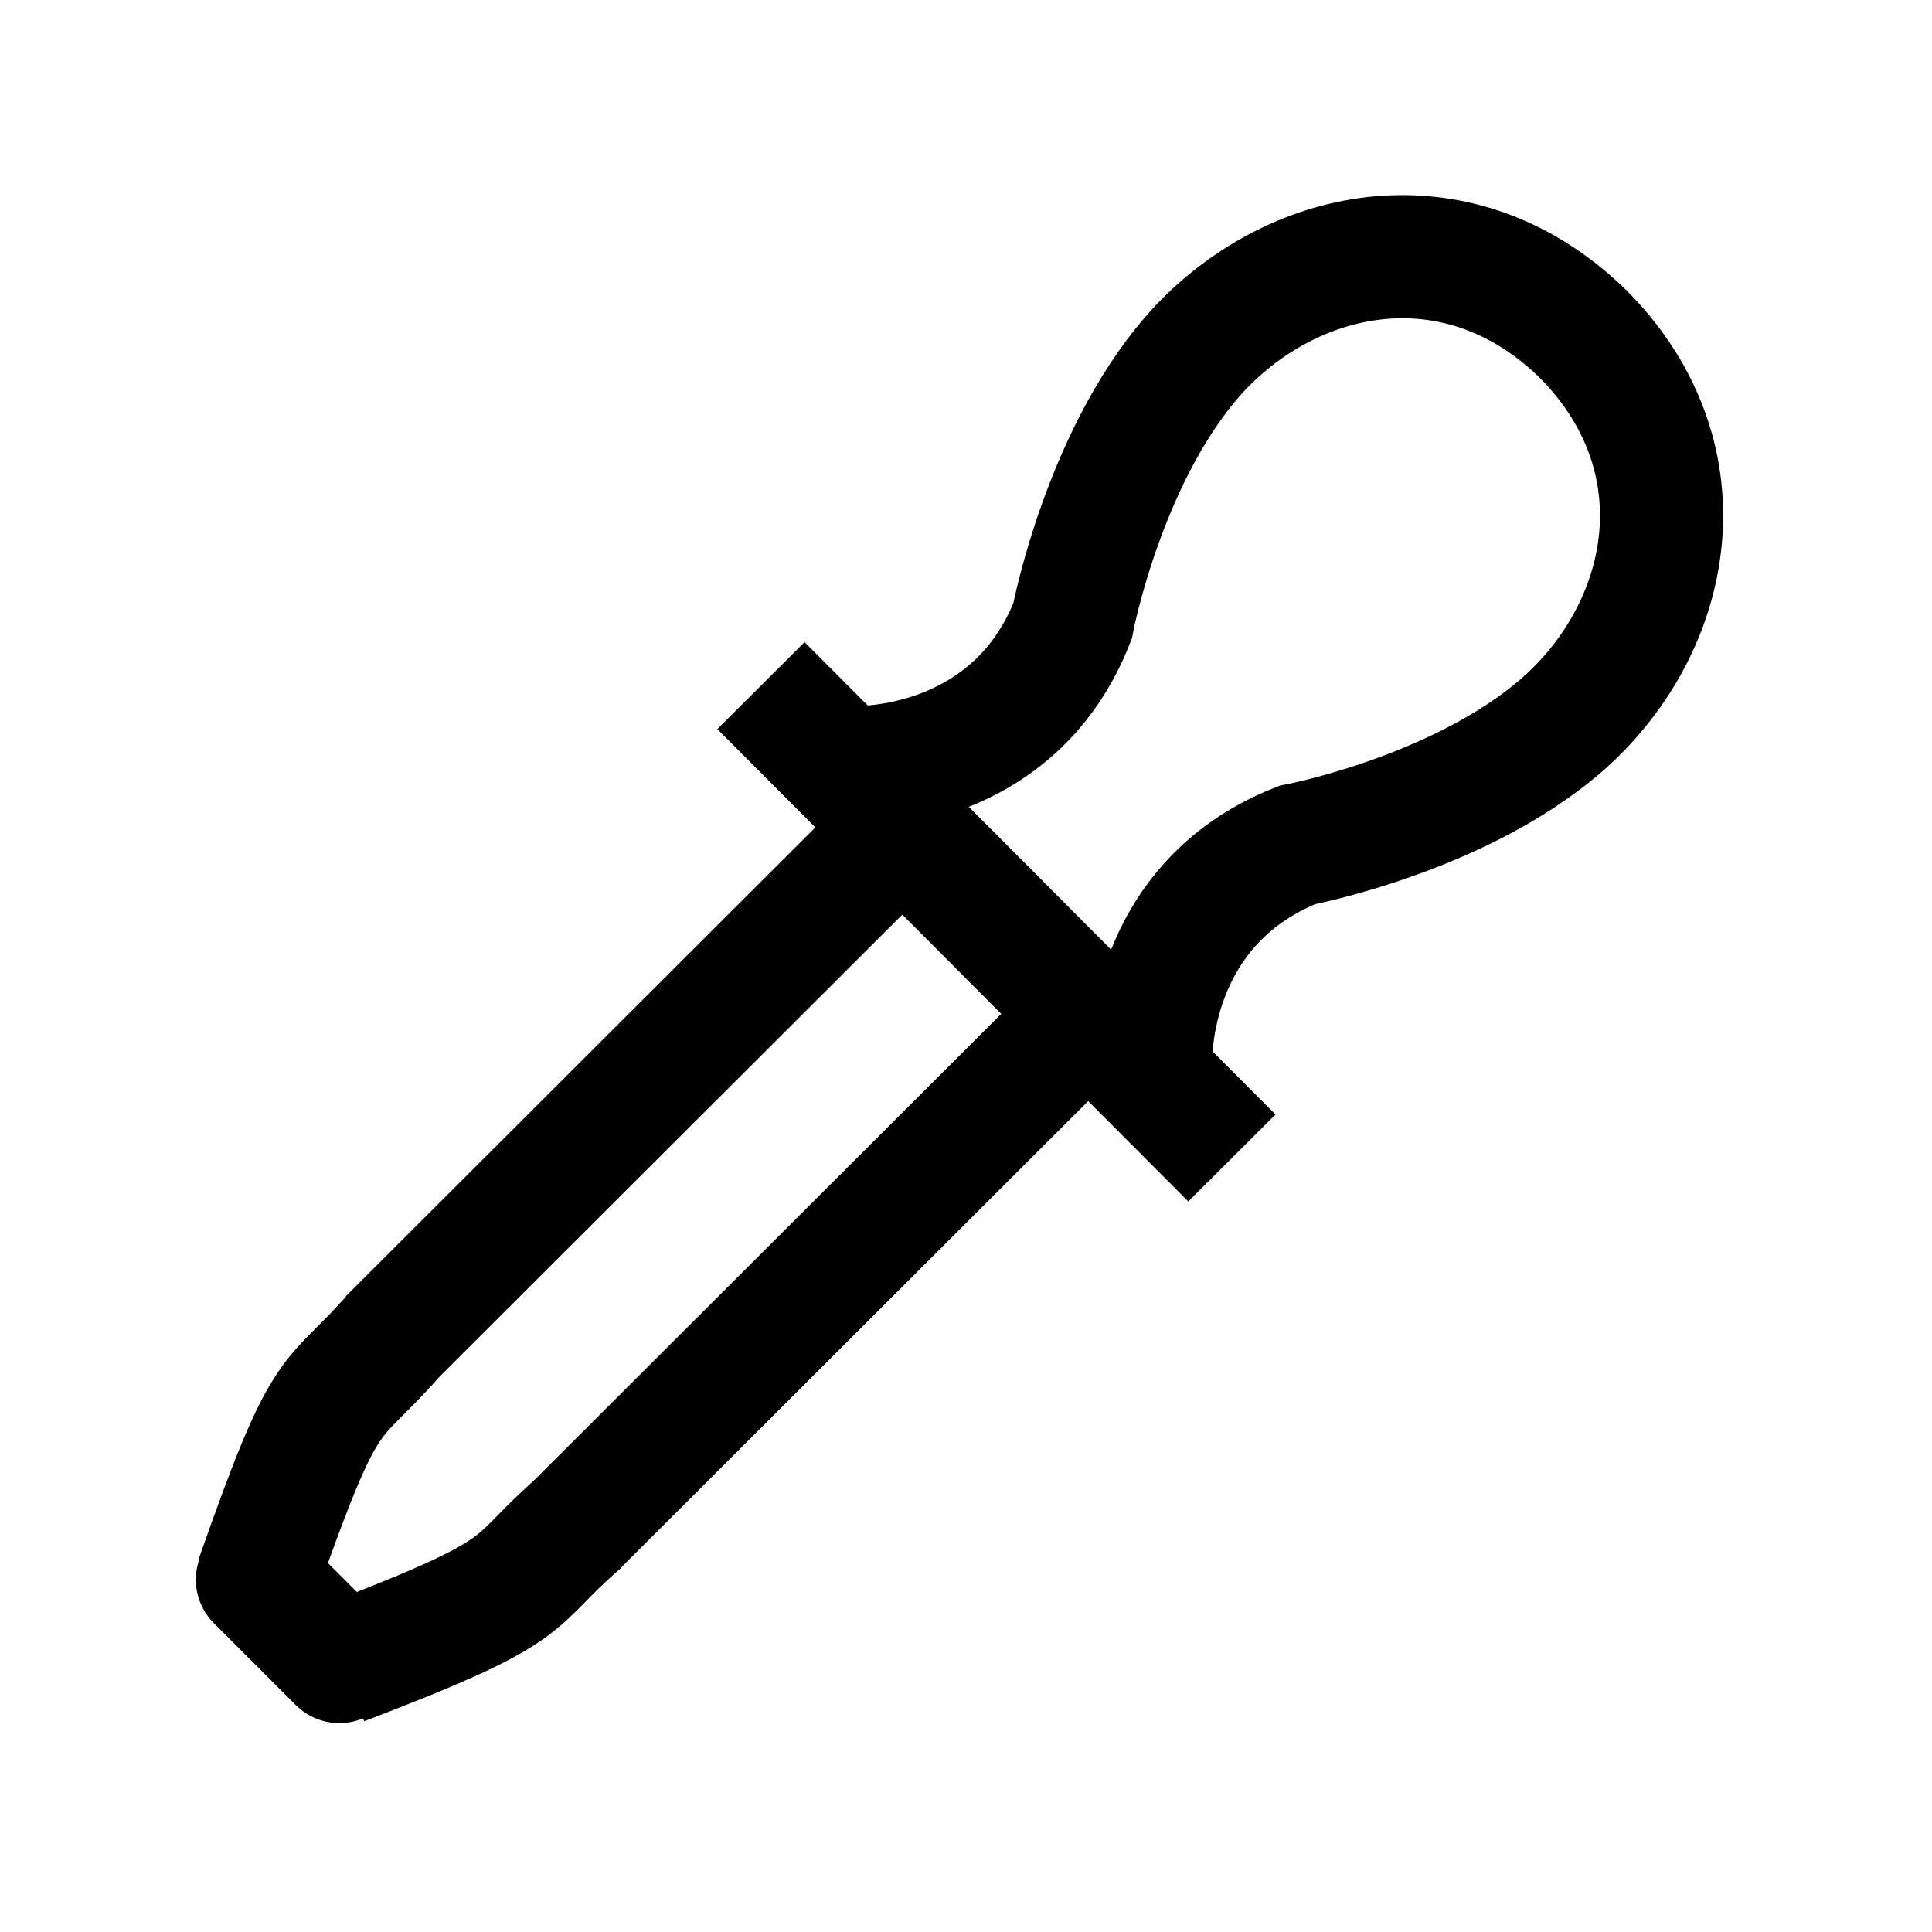 <svg width="24" height="24" viewBox="0 0 24 24" fill="none" xmlns="http://www.w3.org/2000/svg">
<path d="M9.453 8.517L15.303 14.385M7.221 18.894C6.276 19.704 6.753 19.713 4.251 20.667M13.242 12.873L7.149 18.957" stroke="black" stroke-width="1.53"/>
<path d="M3.198 19.623L4.215 20.64" stroke="black" stroke-width="1.53" stroke-linecap="round" stroke-linejoin="round"/>
<path d="M4.899 16.581C4.08 17.517 4.08 17.076 3.189 19.623M10.929 10.56L4.836 16.644M10.641 9.534C10.641 9.534 12.585 9.597 13.323 7.716C13.323 7.716 13.728 5.565 14.934 4.296C14.97 4.26 14.997 4.233 15.033 4.197C16.302 2.982 18.246 2.739 19.686 4.17" stroke="black" stroke-width="1.53"/>
<path d="M14.295 13.179C14.295 13.179 14.232 11.244 16.113 10.497C16.113 10.497 18.264 10.092 19.533 8.886C19.569 8.85 19.596 8.823 19.632 8.787C20.847 7.527 21.09 5.574 19.659 4.143" stroke="black" stroke-width="1.53"/>
</svg>
